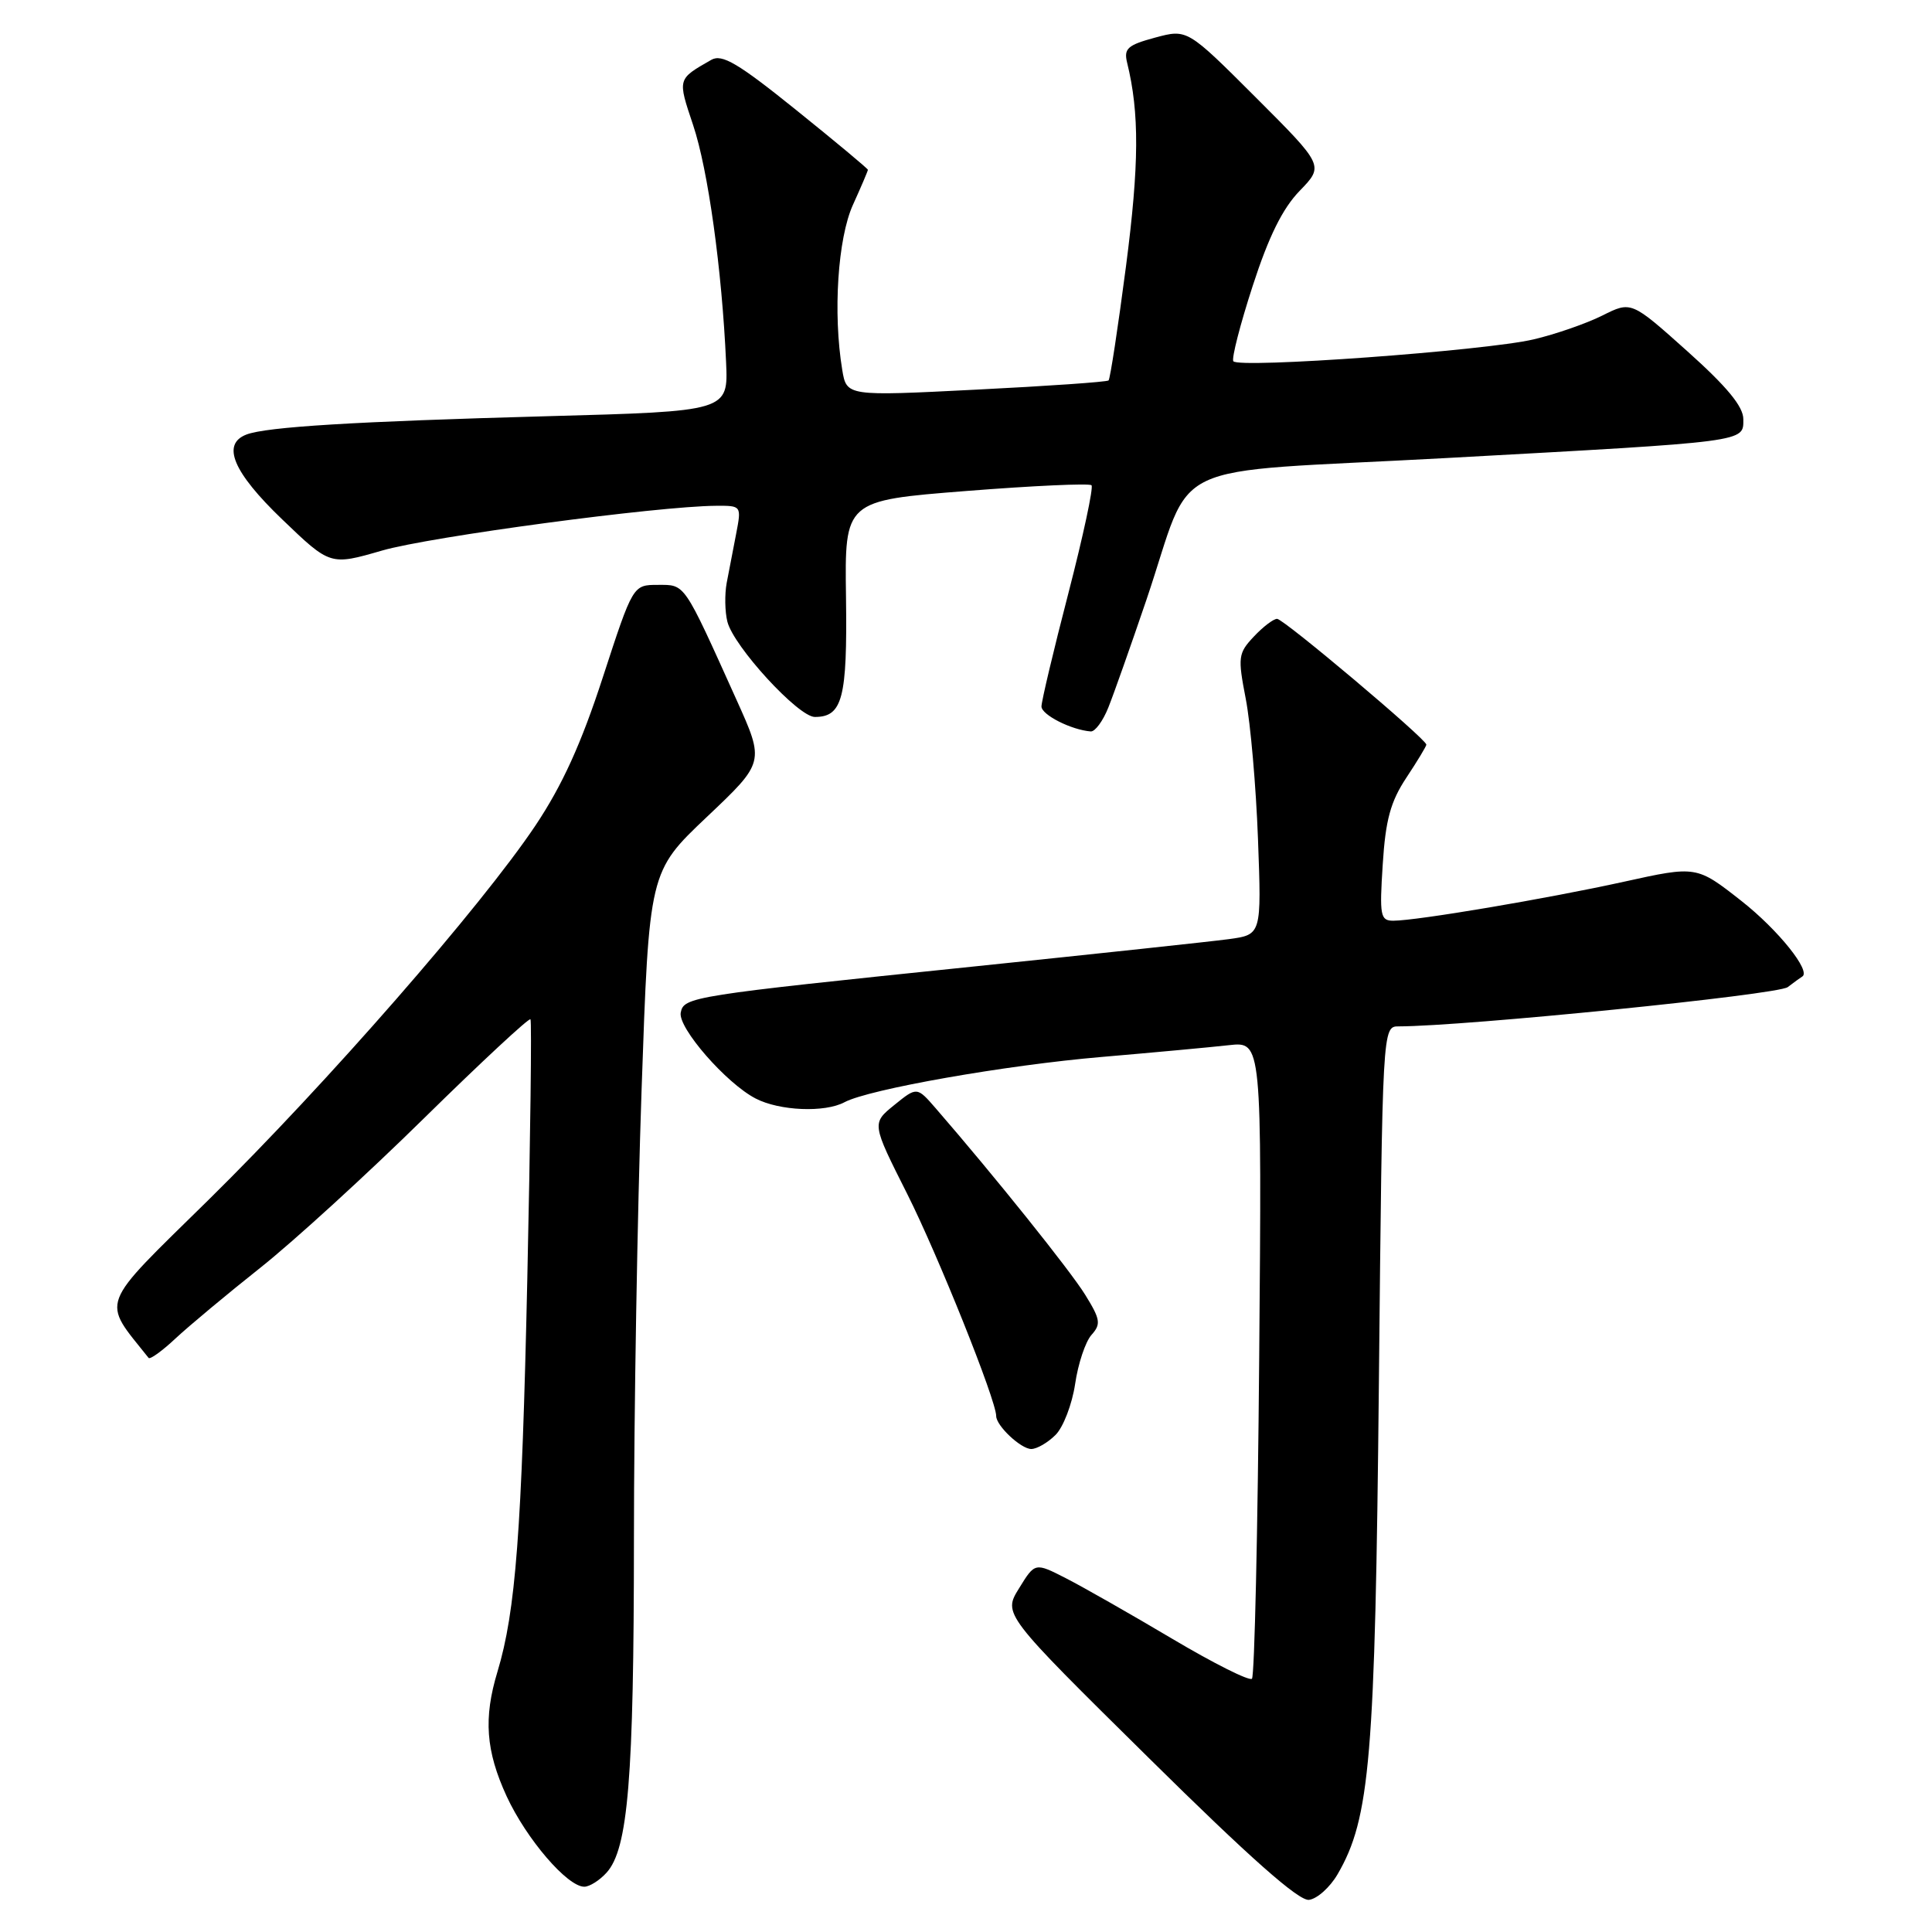 <?xml version="1.0" encoding="UTF-8" standalone="no"?>
<!DOCTYPE svg PUBLIC "-//W3C//DTD SVG 1.1//EN" "http://www.w3.org/Graphics/SVG/1.1/DTD/svg11.dtd" >
<svg xmlns="http://www.w3.org/2000/svg" xmlns:xlink="http://www.w3.org/1999/xlink" version="1.1" viewBox="0 0 256 256">
 <g >
 <path fill="currentColor"
d=" M 177.23 248.36 C 181.55 240.94 182.21 233.04 182.71 183.25 C 183.18 136.00 183.18 136.00 185.34 136.00 C 194.07 135.99 235.55 131.81 236.88 130.80 C 237.77 130.12 238.63 129.50 238.79 129.41 C 240.05 128.74 235.63 123.22 230.76 119.39 C 224.80 114.71 224.80 114.71 215.15 116.84 C 204.93 119.09 187.77 121.99 184.62 122.00 C 182.90 122.00 182.78 121.35 183.22 114.53 C 183.59 108.63 184.26 106.21 186.35 103.05 C 187.81 100.85 189.00 98.87 189.00 98.67 C 189.00 97.94 170.09 82.00 169.22 82.00 C 168.74 82.00 167.35 83.06 166.14 84.35 C 164.06 86.56 164.00 87.07 165.07 92.60 C 165.70 95.85 166.43 104.20 166.69 111.18 C 167.16 123.85 167.16 123.85 162.83 124.44 C 160.45 124.76 145.22 126.39 129.00 128.07 C 91.55 131.94 90.60 132.09 90.20 134.18 C 89.82 136.19 96.23 143.55 100.13 145.56 C 103.29 147.20 109.29 147.45 111.90 146.05 C 115.11 144.33 133.28 141.13 146.00 140.05 C 152.88 139.46 160.46 138.76 162.85 138.49 C 167.20 138.01 167.20 138.01 166.85 179.92 C 166.66 202.97 166.23 222.11 165.89 222.44 C 165.55 222.78 160.79 220.39 155.30 217.13 C 149.81 213.87 143.48 210.27 141.23 209.12 C 137.14 207.03 137.14 207.03 135.03 210.46 C 132.91 213.88 132.91 213.88 152.21 232.93 C 165.60 246.16 172.10 251.91 173.45 251.74 C 174.52 251.61 176.22 250.09 177.23 248.36 Z  M 80.37 248.14 C 83.23 244.99 83.99 235.70 84.00 204.00 C 84.00 187.22 84.46 160.45 85.01 144.50 C 86.01 115.50 86.01 115.50 93.66 108.25 C 101.32 101.00 101.32 101.00 97.60 92.75 C 90.51 77.03 90.83 77.50 87.17 77.50 C 83.87 77.50 83.87 77.50 79.88 89.74 C 77.01 98.56 74.51 104.05 70.96 109.37 C 63.76 120.13 43.27 143.60 27.64 158.98 C 12.89 173.48 13.43 172.06 19.69 179.93 C 19.88 180.17 21.49 179.01 23.26 177.35 C 25.04 175.69 30.10 171.47 34.50 167.98 C 38.90 164.49 48.68 155.56 56.23 148.13 C 63.78 140.71 70.11 134.83 70.29 135.06 C 70.47 135.30 70.28 150.80 69.87 169.50 C 69.14 202.87 68.33 213.51 65.92 221.50 C 64.05 227.67 64.37 232.00 67.13 238.01 C 69.74 243.66 75.17 250.00 77.42 250.00 C 78.12 250.00 79.45 249.16 80.37 248.14 Z  M 139.87 190.13 C 140.89 189.11 142.06 186.07 142.46 183.38 C 142.85 180.70 143.83 177.77 144.63 176.88 C 145.91 175.45 145.81 174.82 143.79 171.56 C 141.80 168.34 131.77 155.83 124.00 146.87 C 121.50 143.99 121.50 143.99 118.50 146.42 C 115.50 148.85 115.50 148.85 120.20 158.18 C 124.27 166.27 132.00 185.55 132.00 187.63 C 132.00 188.92 135.28 192.00 136.65 192.00 C 137.39 192.00 138.84 191.16 139.87 190.13 Z  M 146.86 93.75 C 147.58 91.96 149.84 85.55 151.90 79.50 C 158.36 60.43 153.42 62.78 191.51 60.70 C 231.86 58.49 231.00 58.60 231.00 55.54 C 231.00 53.87 228.84 51.25 223.57 46.53 C 216.15 39.89 216.15 39.89 212.32 41.81 C 210.22 42.86 206.12 44.29 203.21 44.97 C 196.81 46.48 164.03 48.86 163.42 47.86 C 163.18 47.48 164.33 42.98 165.99 37.88 C 168.10 31.36 169.95 27.61 172.22 25.28 C 175.44 21.95 175.44 21.95 166.38 12.89 C 157.32 3.84 157.32 3.84 153.07 4.98 C 149.41 5.97 148.89 6.43 149.35 8.31 C 150.99 14.98 150.95 21.80 149.20 35.28 C 148.14 43.41 147.10 50.22 146.89 50.41 C 146.67 50.61 138.78 51.16 129.34 51.63 C 112.18 52.50 112.18 52.50 111.60 49.00 C 110.36 41.50 111.01 31.58 113.02 27.14 C 114.11 24.74 115.00 22.65 115.00 22.50 C 115.00 22.35 110.72 18.78 105.50 14.58 C 97.79 8.37 95.67 7.12 94.25 7.93 C 89.73 10.52 89.77 10.38 91.85 16.60 C 93.82 22.49 95.66 35.71 96.21 48.00 C 96.50 54.50 96.50 54.50 72.50 55.15 C 46.95 55.85 35.32 56.56 32.65 57.58 C 29.32 58.86 30.88 62.57 37.38 68.81 C 43.76 74.94 43.76 74.94 50.63 72.95 C 56.99 71.11 87.13 67.07 94.88 67.02 C 98.25 67.00 98.26 67.01 97.54 70.75 C 97.14 72.81 96.58 75.73 96.29 77.24 C 96.01 78.74 96.05 81.05 96.38 82.37 C 97.20 85.65 105.78 95.00 107.97 95.00 C 111.64 95.00 112.28 92.51 112.10 79.14 C 111.92 66.33 111.92 66.33 128.02 65.06 C 136.88 64.36 144.35 64.02 144.63 64.30 C 144.91 64.57 143.53 71.01 141.57 78.59 C 139.60 86.18 138.00 92.93 138.00 93.61 C 138.00 94.72 141.96 96.72 144.53 96.92 C 145.10 96.96 146.15 95.54 146.86 93.75 Z "/>
</g>
</svg>